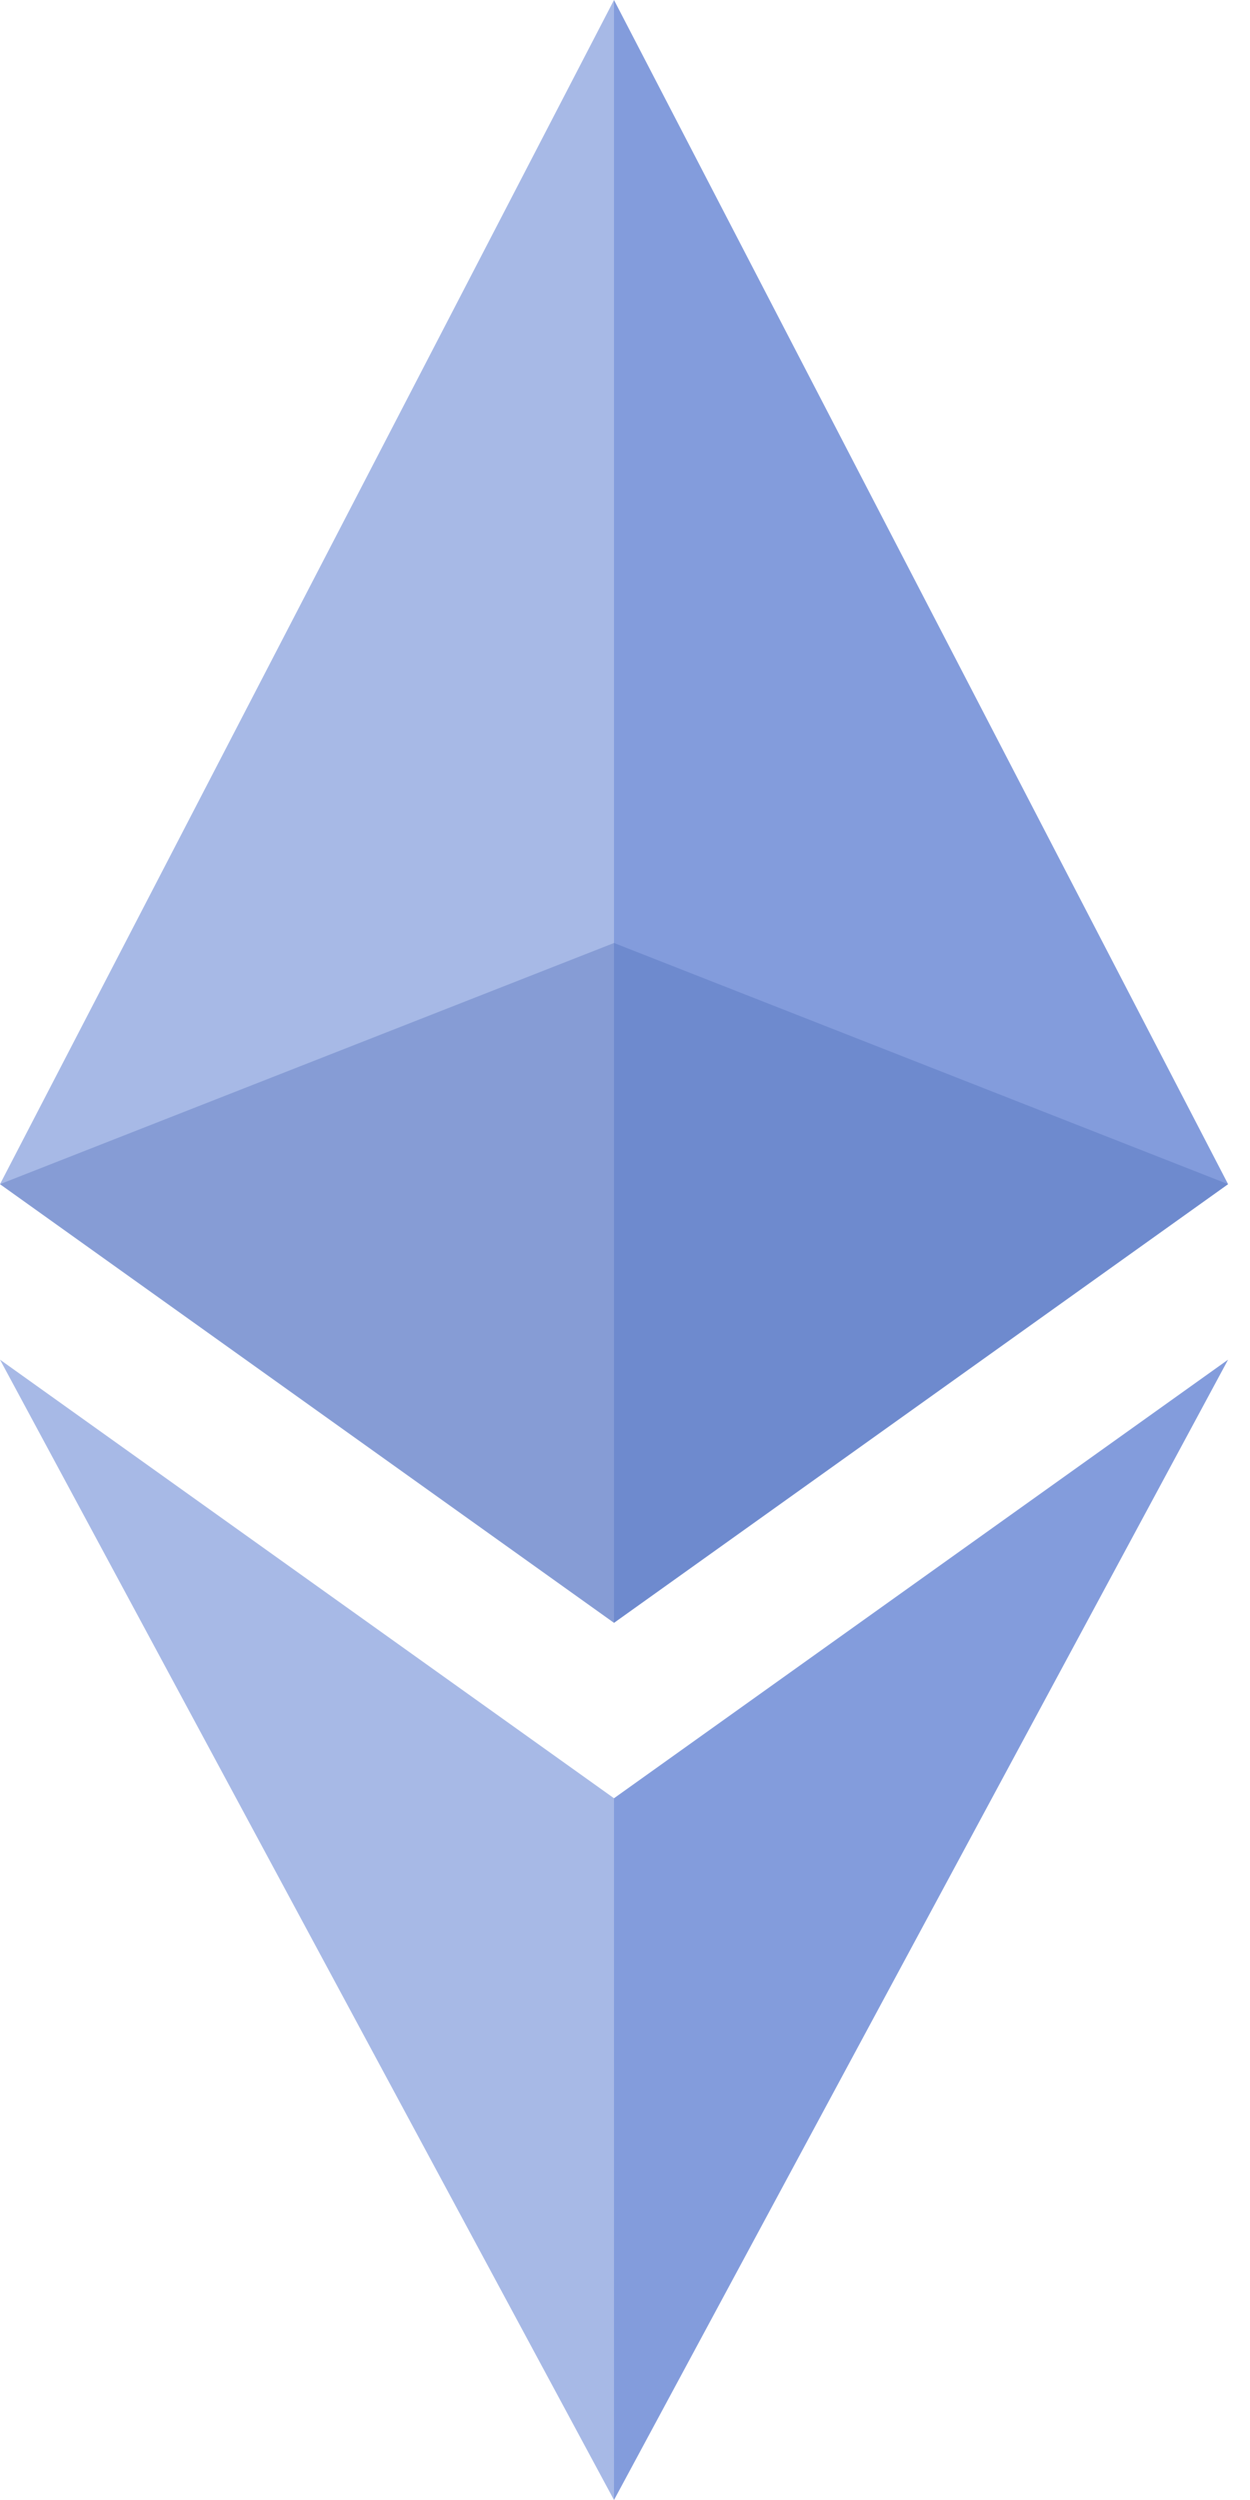 <svg width="15" height="30" viewBox="0 0 15 30" fill="none" xmlns="http://www.w3.org/2000/svg">
<path d="M7.368 19.474V0L0 14.21L7.368 19.474Z" fill="#839CDC" fill-opacity="0.71"/>
<path d="M7.368 19.474V0L14.737 14.21L7.368 19.474Z" fill="#839CDC"/>
<path d="M7.368 21.579L14.737 16.316L7.368 30V21.579Z" fill="#839CDC"/>
<path d="M7.368 11.316L0 14.21L7.368 19.474L14.737 14.21L7.368 11.316Z" fill="#4867B5" fill-opacity="0.35"/>
<path d="M7.368 21.579L0 16.316L7.368 30V21.579Z" fill="#839CDC" fill-opacity="0.71"/>
</svg>
